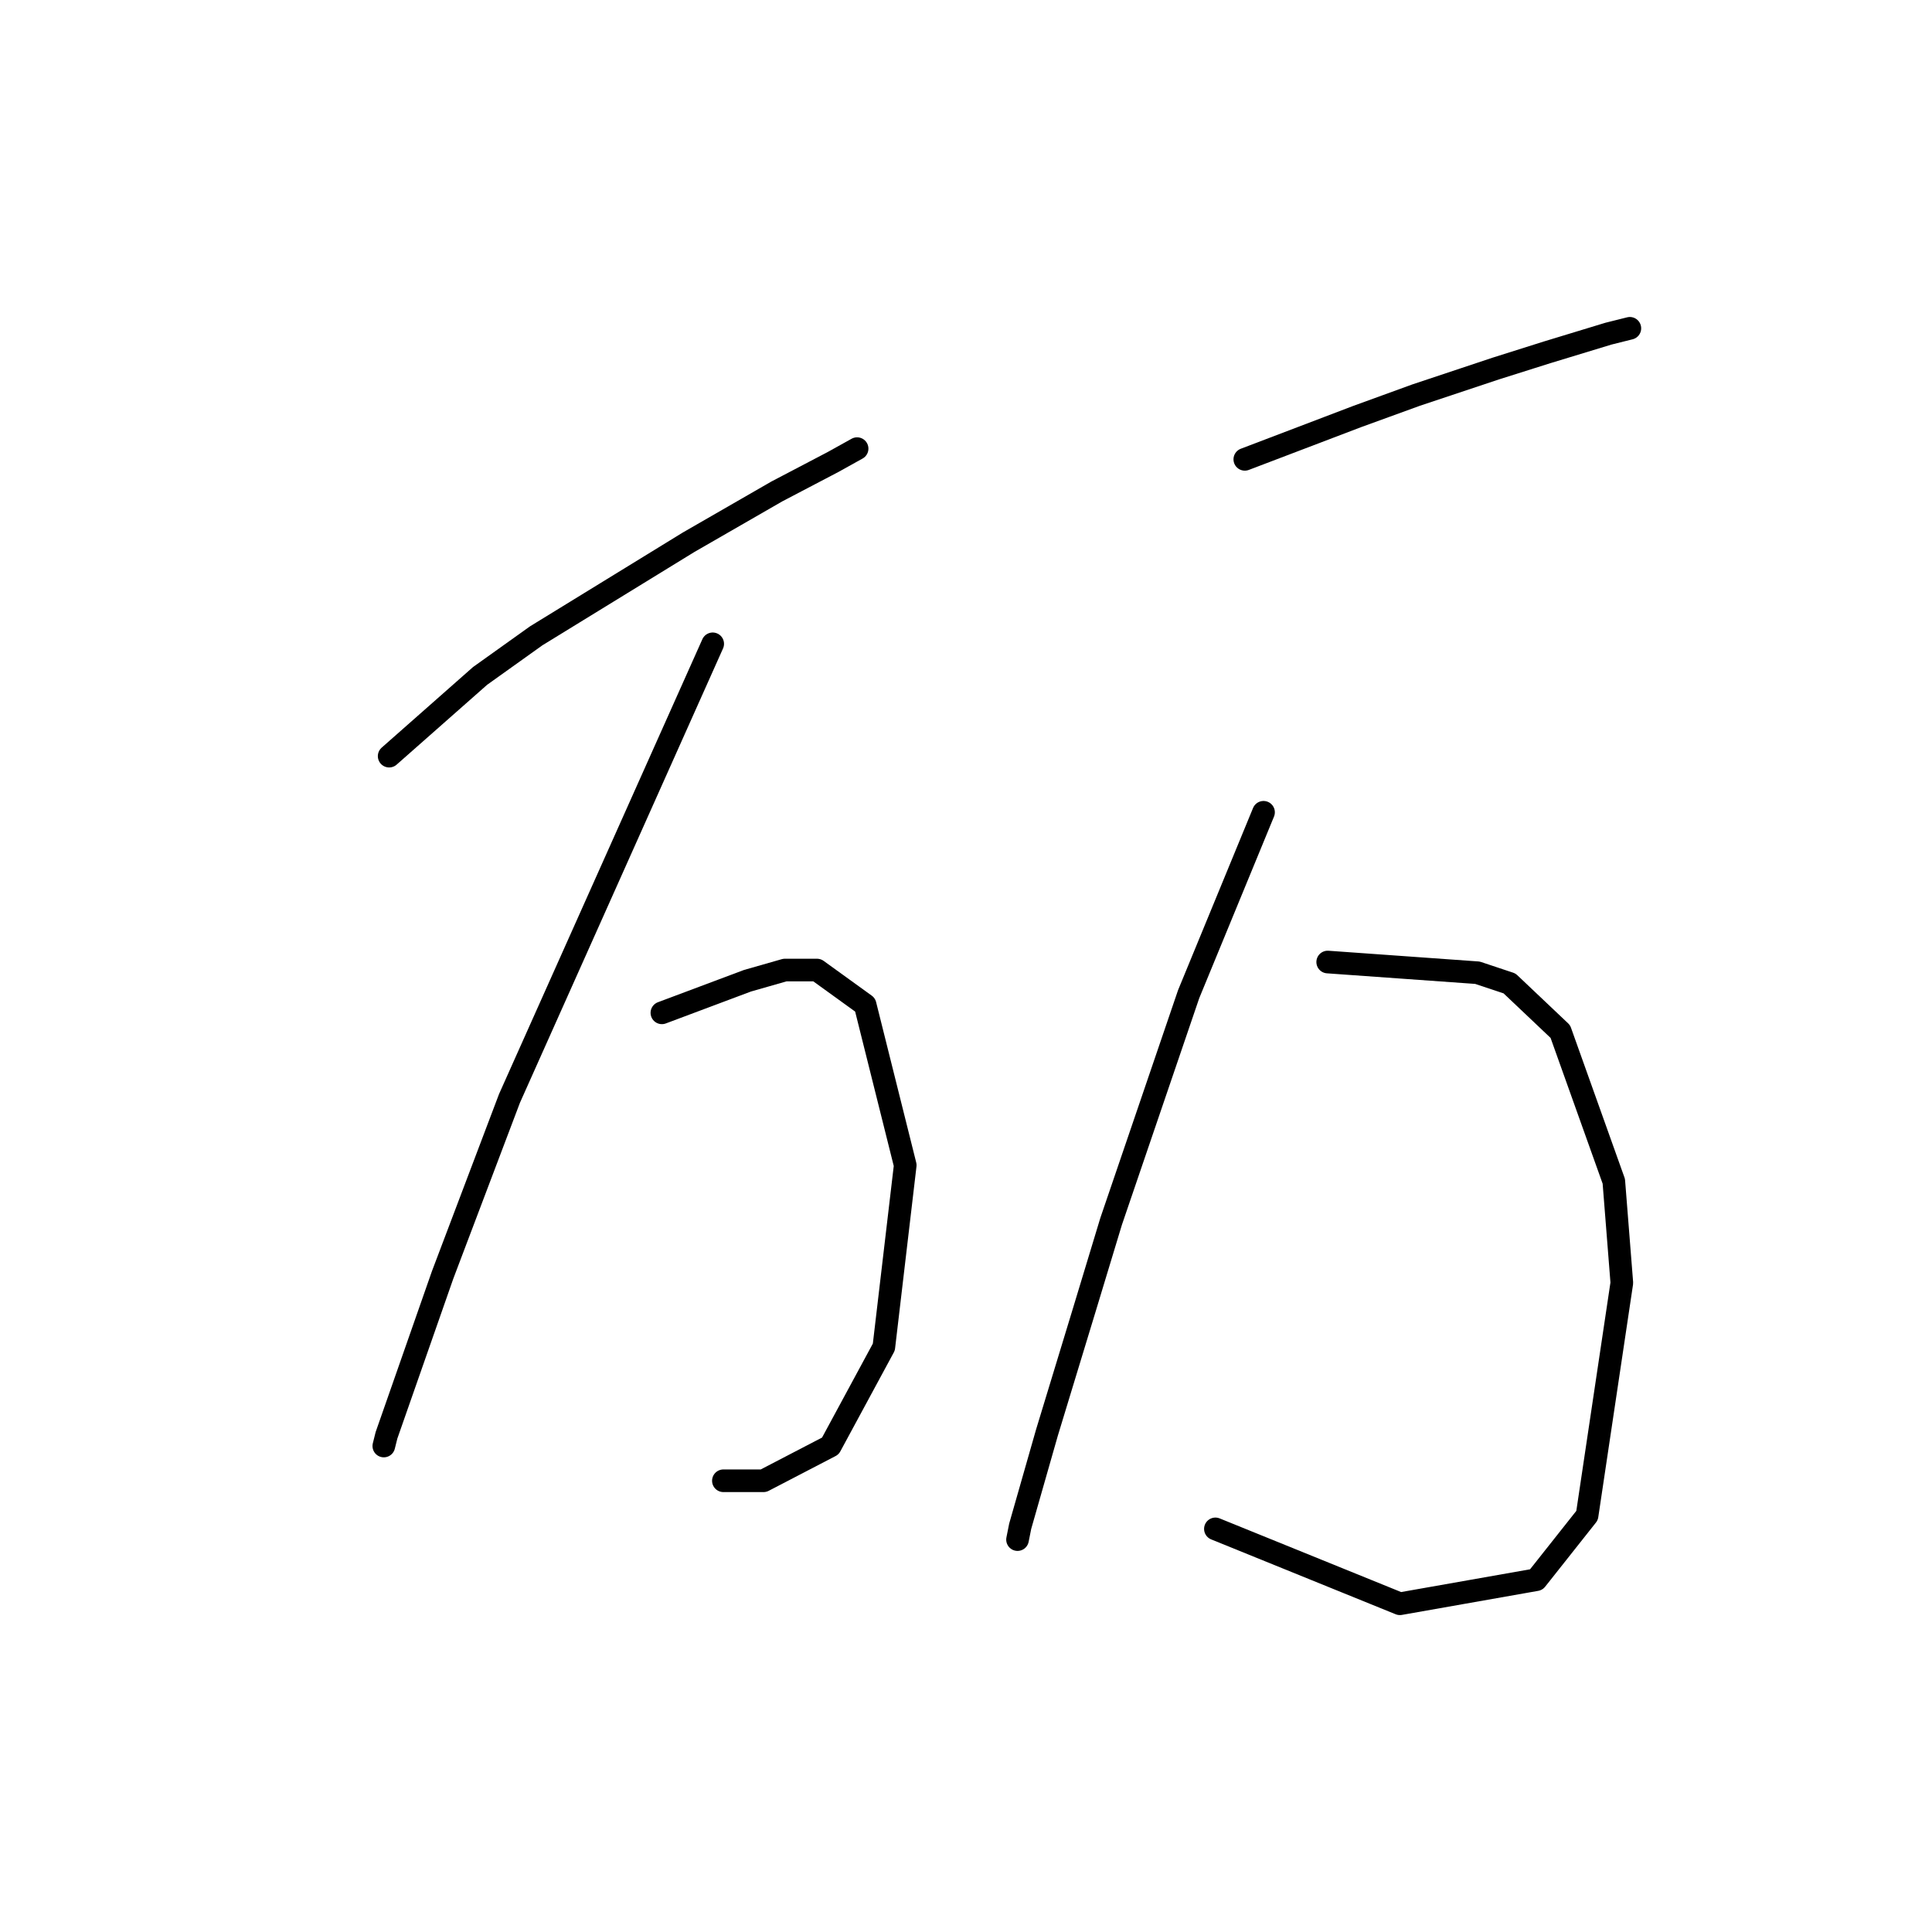 <?xml version="1.0" standalone="no"?>
    <svg width="256" height="256" xmlns="http://www.w3.org/2000/svg" version="1.1">
    <polyline stroke="black" stroke-width="3" stroke-linecap="round" fill="transparent" stroke-linejoin="round" points="51.566 100.192 57.59 94.878 63.613 89.563 71.053 84.248 91.248 71.848 102.941 65.116 110.381 61.219 113.57 59.447 113.57 59.447 " />
        <polyline stroke="black" stroke-width="3" stroke-linecap="round" fill="transparent" stroke-linejoin="round" points="94.437 85.311 80.974 115.427 67.51 145.543 58.652 168.927 53.692 183.1 51.212 190.186 50.858 191.603 50.858 191.603 " />
        <polyline stroke="black" stroke-width="3" stroke-linecap="round" fill="transparent" stroke-linejoin="round" points="87.705 134.205 93.374 132.08 99.043 129.954 104.003 128.537 108.255 128.537 114.633 133.143 119.947 154.401 117.113 178.494 110.027 191.603 101.169 196.209 95.854 196.209 95.854 196.209 " />
        <polyline stroke="black" stroke-width="3" stroke-linecap="round" fill="transparent" stroke-linejoin="round" points="164.944 60.864 172.384 58.03 179.825 55.195 187.619 52.361 198.249 48.818 204.98 46.692 213.129 44.212 215.964 43.503 215.964 43.503 " />
        <polyline stroke="black" stroke-width="3" stroke-linecap="round" fill="transparent" stroke-linejoin="round" points="167.424 107.633 162.464 119.679 157.504 131.725 147.229 161.841 143.686 173.533 138.725 189.831 135.182 202.232 134.828 204.004 134.828 204.004 " />
        <polyline stroke="black" stroke-width="3" stroke-linecap="round" fill="transparent" stroke-linejoin="round" points="175.927 127.474 185.848 128.182 195.768 128.891 200.02 130.308 206.752 136.686 213.838 156.527 214.901 169.99 210.295 200.815 203.563 209.318 185.494 212.507 161.047 202.586 161.047 202.586 " />
        </svg>